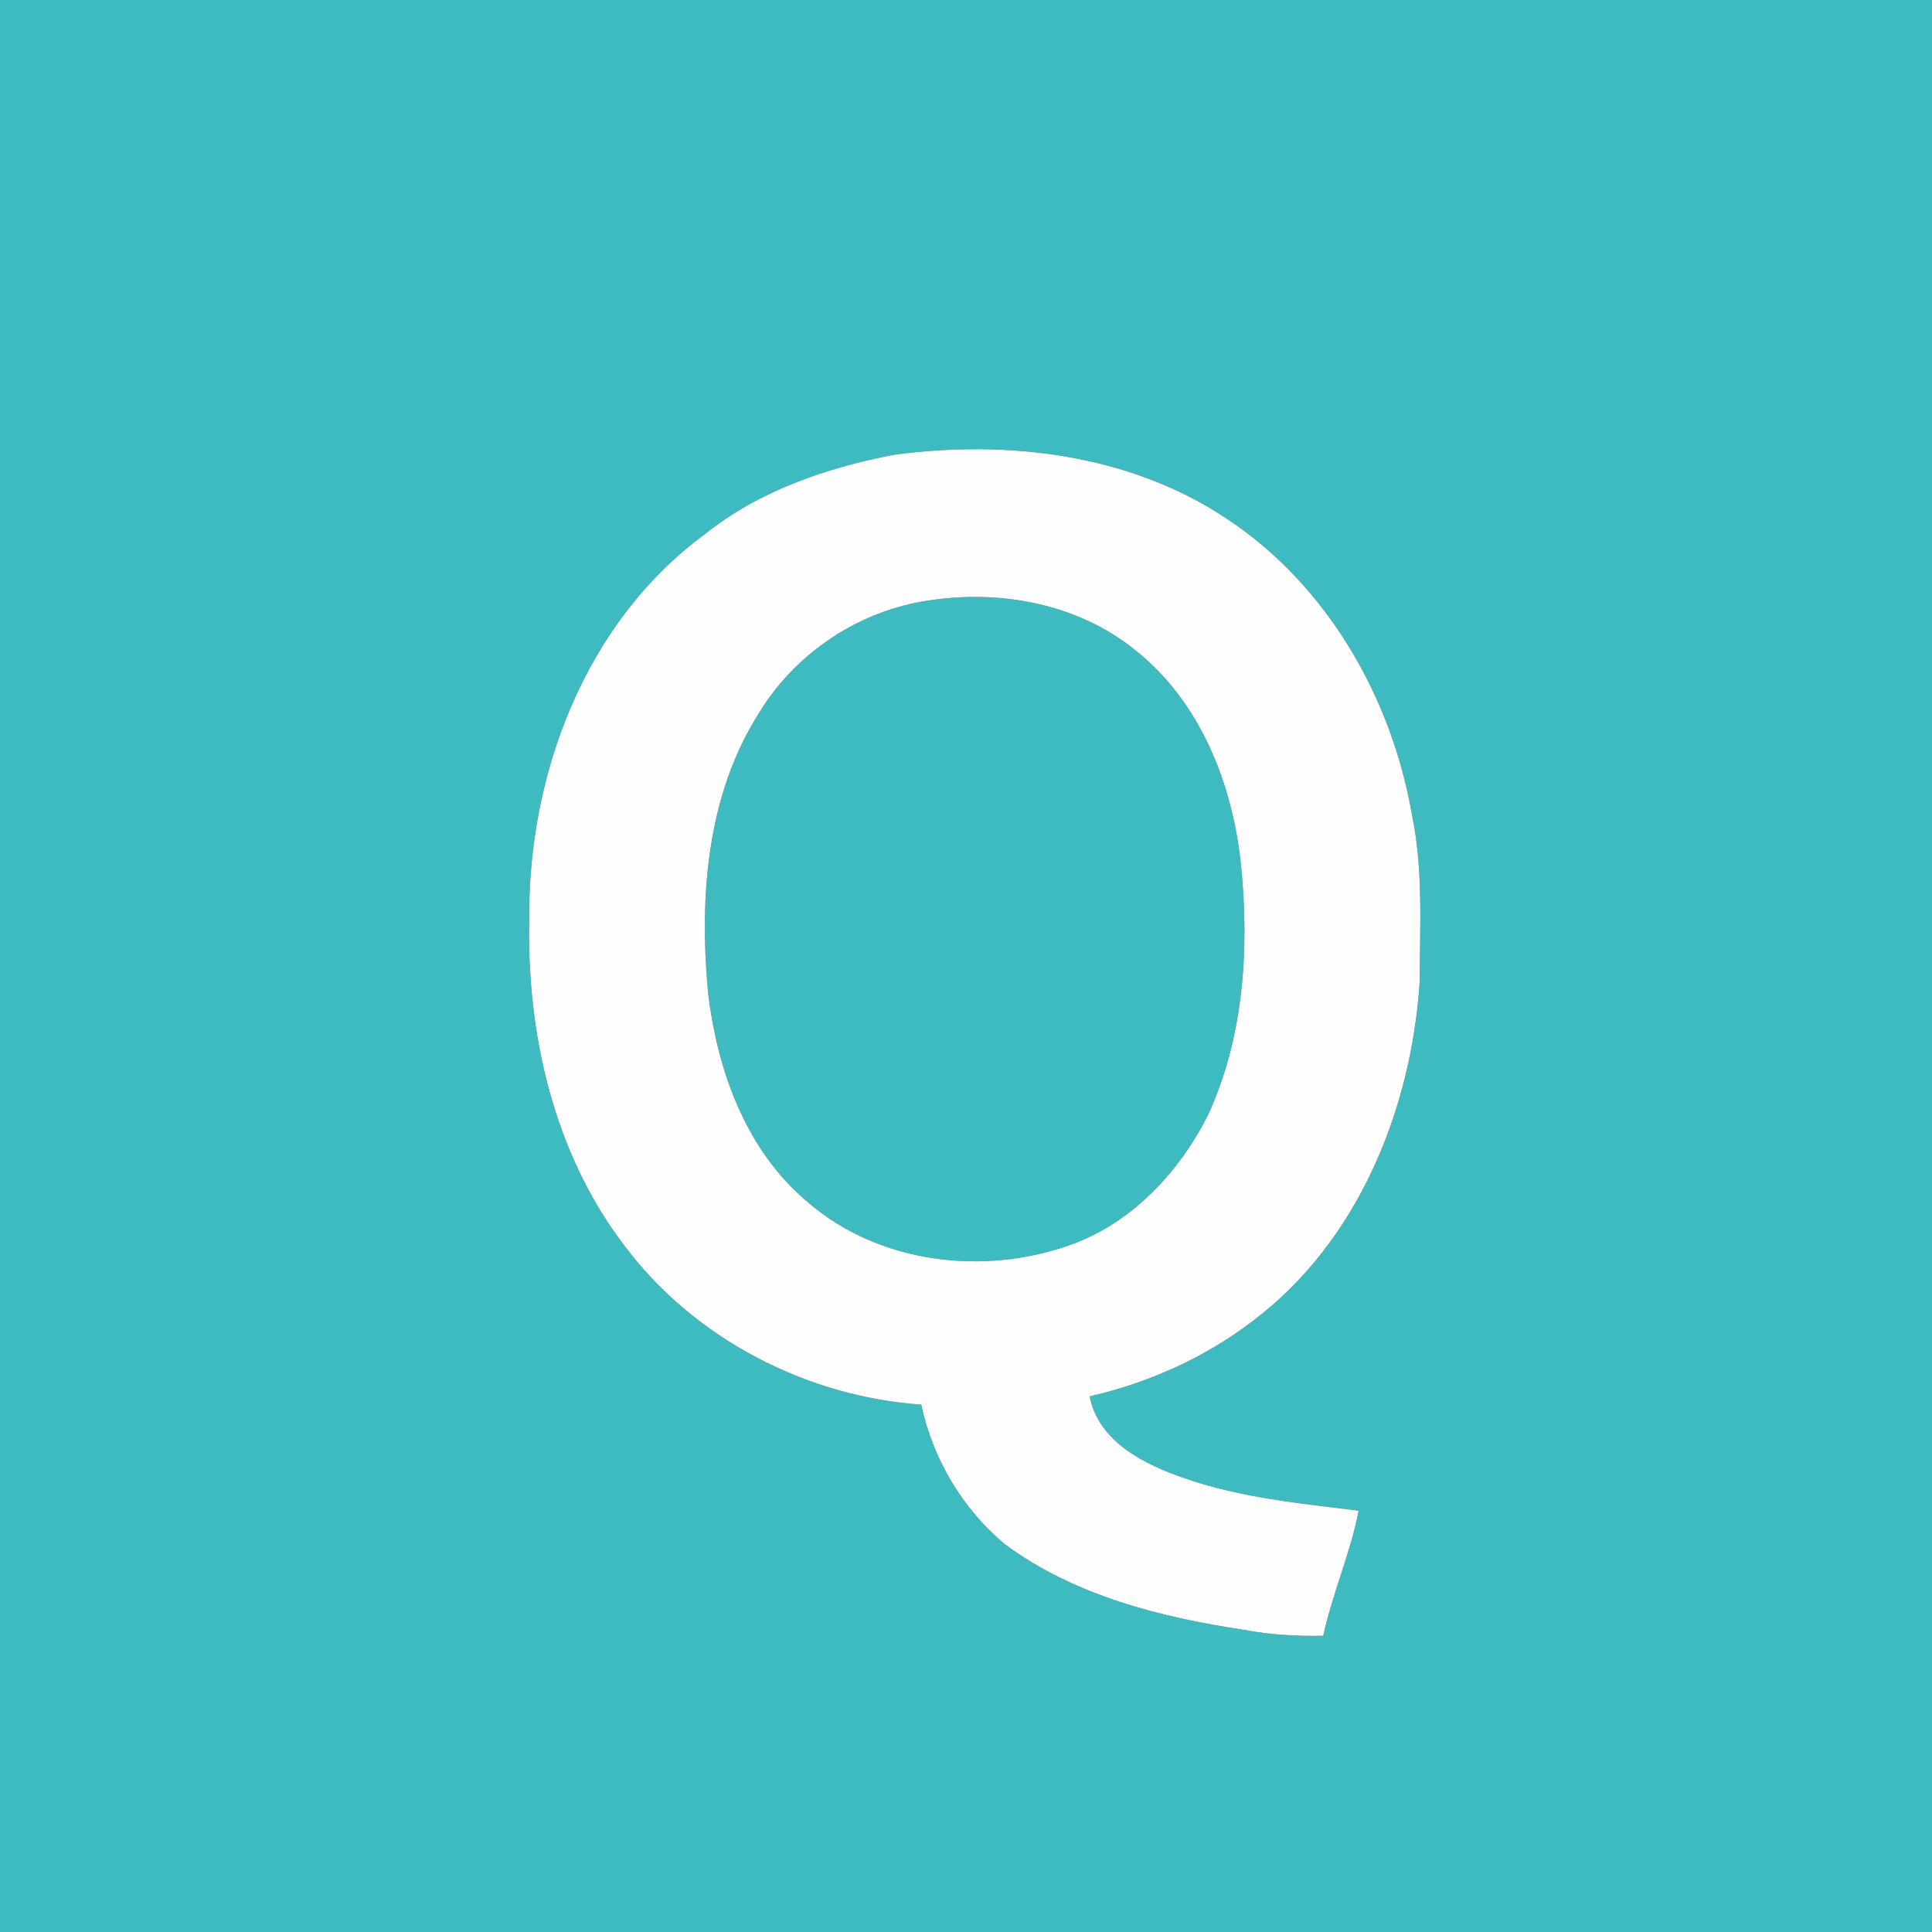 <?xml version="1.0" encoding="UTF-8" ?>
<!DOCTYPE svg PUBLIC "-//W3C//DTD SVG 1.1//EN" "http://www.w3.org/Graphics/SVG/1.1/DTD/svg11.dtd">
<svg width="250pt" height="250pt" viewBox="0 0 250 250" version="1.1" xmlns="http://www.w3.org/2000/svg">
<rect x="0" y="0" width="250" height="250" fill="#333333" stroke="none"/>
<g id="#3ebbc1ff">
<path fill="#3ebbc1" opacity="1.00" d=" M 0.00 0.00 L 250.00 0.00 L 250.00 250.00 L 0.00 250.00 L 0.00 0.00 M 115.58 58.86 C 106.87 60.57 98.20 63.51 91.20 69.13 C 75.71 80.53 68.31 100.20 68.48 119.00 C 68.17 133.81 71.65 149.18 80.75 161.12 C 89.74 173.18 104.27 180.71 119.21 181.76 C 120.70 188.77 124.55 195.26 130.06 199.85 C 139.03 206.46 150.12 209.27 160.98 210.90 C 164.35 211.55 167.80 211.73 171.23 211.67 C 172.41 206.17 174.75 201.00 175.81 195.48 C 168.28 194.54 160.64 193.83 153.42 191.33 C 148.22 189.56 142.17 186.65 141.00 180.69 C 148.56 178.96 155.83 175.71 162.01 171.01 C 175.67 160.78 182.63 143.67 183.71 127.00 C 183.73 119.84 184.18 112.58 182.72 105.51 C 180.10 90.27 171.74 75.68 158.68 67.08 C 146.10 58.72 130.29 56.87 115.58 58.86 Z" />
<path fill="#3ebbc1" opacity="1.00" d=" M 120.39 77.67 C 129.61 76.30 139.56 78.17 146.90 84.13 C 155.32 90.78 159.50 101.46 160.58 111.89 C 161.69 122.79 160.95 134.23 156.31 144.30 C 152.60 151.66 146.49 158.21 138.62 161.05 C 127.31 165.13 113.71 163.53 104.48 155.52 C 96.48 148.83 92.76 138.37 91.61 128.28 C 90.48 116.02 91.46 102.86 98.23 92.24 C 102.99 84.41 111.31 78.92 120.39 77.67 Z" />
</g>
<g id="#fdfefdff">
<path fill="#fdfefd" opacity="1.00" d=" M 115.58 58.86 C 130.29 56.87 146.10 58.72 158.68 67.08 C 171.74 75.68 180.10 90.27 182.72 105.51 C 184.18 112.58 183.73 119.84 183.71 127.00 C 182.63 143.67 175.67 160.78 162.01 171.01 C 155.83 175.71 148.56 178.96 141.00 180.69 C 142.17 186.65 148.22 189.56 153.42 191.33 C 160.64 193.83 168.28 194.54 175.81 195.48 C 174.75 201.00 172.41 206.17 171.23 211.67 C 167.80 211.73 164.35 211.55 160.98 210.90 C 150.12 209.27 139.03 206.46 130.06 199.85 C 124.55 195.26 120.70 188.77 119.21 181.76 C 104.27 180.71 89.74 173.18 80.75 161.12 C 71.65 149.18 68.17 133.81 68.48 119.00 C 68.31 100.20 75.71 80.53 91.20 69.13 C 98.20 63.51 106.87 60.57 115.58 58.86 M 120.39 77.67 C 111.31 78.92 102.99 84.41 98.23 92.24 C 91.46 102.86 90.48 116.02 91.61 128.28 C 92.76 138.37 96.48 148.83 104.48 155.52 C 113.71 163.53 127.31 165.13 138.62 161.05 C 146.49 158.21 152.60 151.66 156.31 144.30 C 160.95 134.23 161.69 122.79 160.58 111.89 C 159.50 101.46 155.32 90.78 146.90 84.13 C 139.56 78.17 129.61 76.30 120.39 77.67 Z" />
</g>
</svg>
